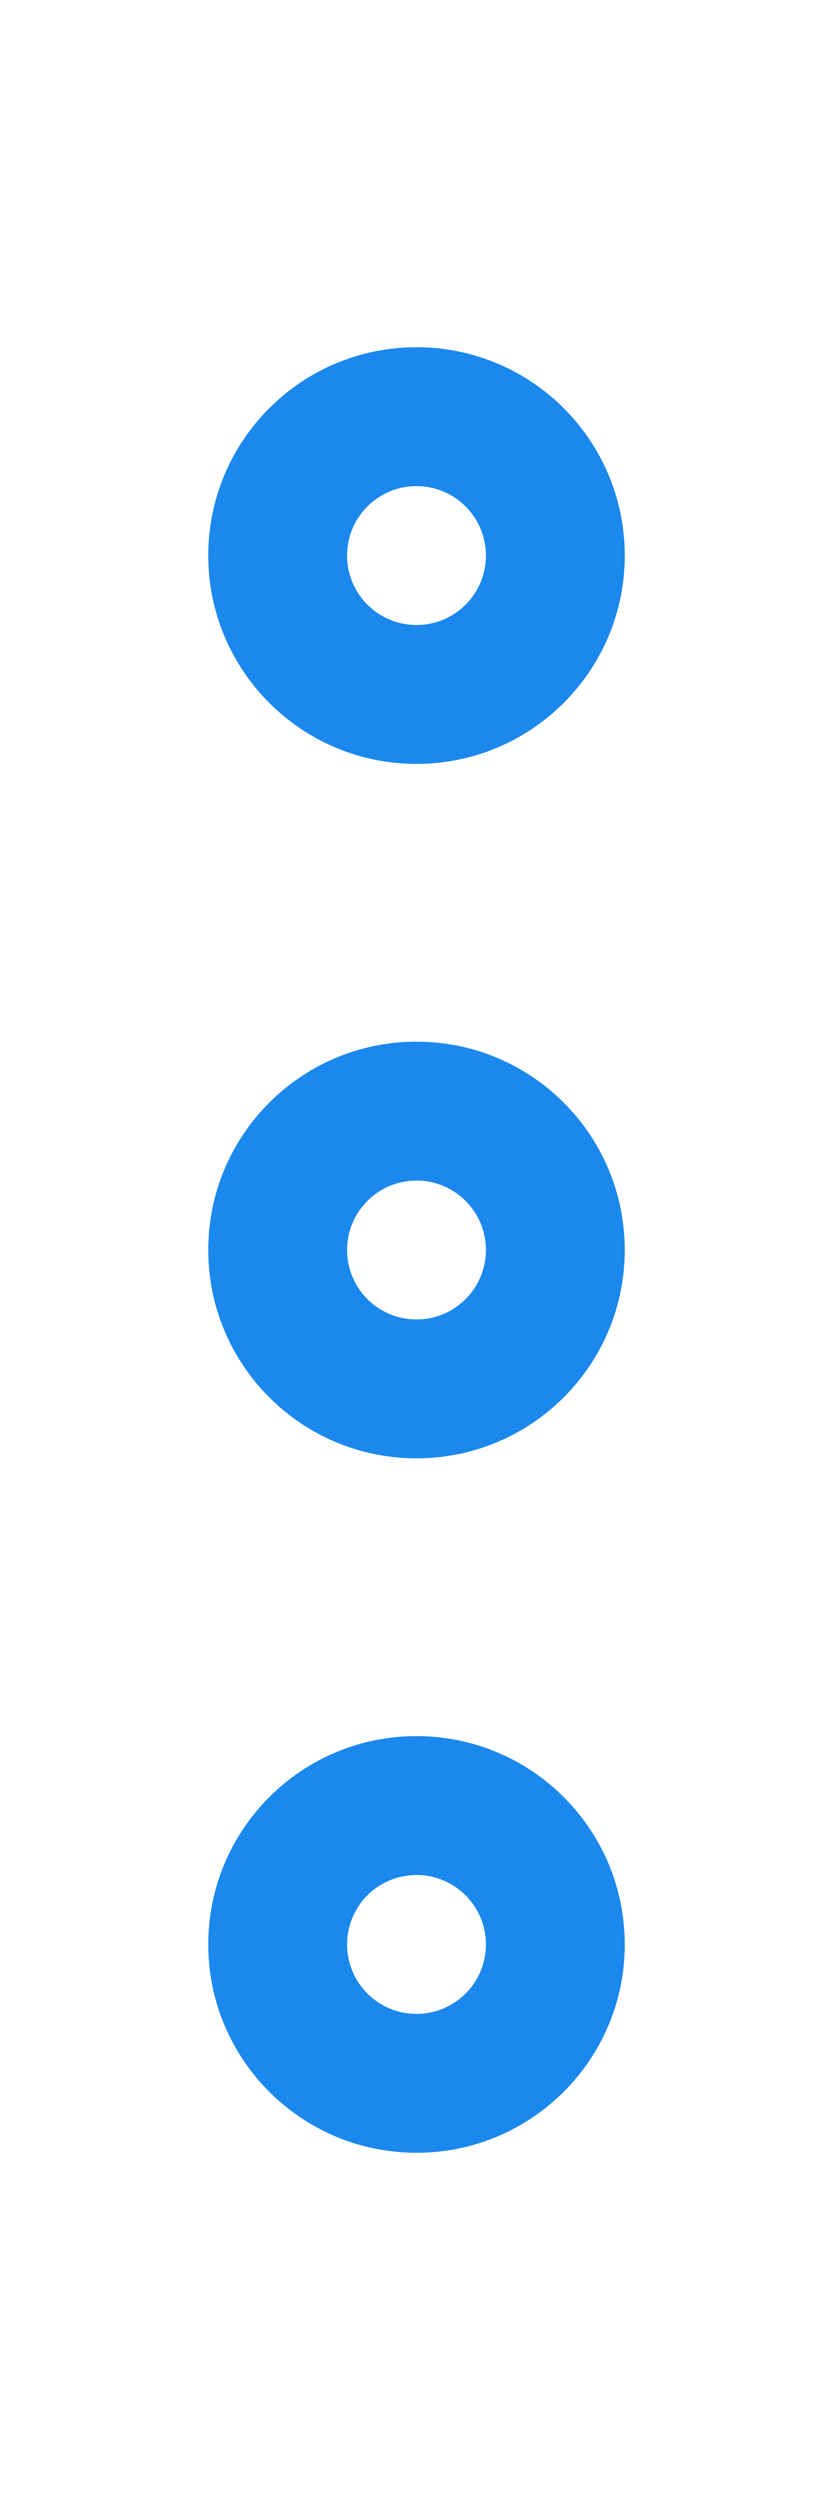 <?xml version="1.0" encoding="UTF-8" standalone="no"?>
<svg width="24px" height="72px" viewBox="0 0 24 72" version="1.1" xmlns="http://www.w3.org/2000/svg" xmlns:xlink="http://www.w3.org/1999/xlink" xmlns:sketch="http://www.bohemiancoding.com/sketch/ns">
    <!-- Generator: Sketch 3.4.2 (15855) - http://www.bohemiancoding.com/sketch -->
    <title>icon_reader_top_more</title>
    <desc>Created with Sketch.</desc>
    <defs></defs>
    <g id="slice" stroke="none" stroke-width="1" fill="none" fill-rule="evenodd" sketch:type="MSPage">
        <g id="icon_reading" sketch:type="MSArtboardGroup" transform="translate(-720, -60)" fill="#1B88EE">
            <g id="icon_reader_top_more" sketch:type="MSLayerGroup" transform="translate(720, 60)">
                <path d="M12,58 L12,58 C13.105,58 14,57.105 14,56 C14,54.895 13.105,54 12,54 C10.895,54 10,54.895 10,56 C10,57.105 10.895,58 12,58 L12,58 Z M12,62 C8.686,62 6,59.314 6,56 C6,52.686 8.686,50 12,50 C15.314,50 18,52.686 18,56 C18,59.314 15.314,62 12,62 Z M12,38 C13.105,38 14,37.105 14,36 C14,34.895 13.105,34 12,34 C10.895,34 10,34.895 10,36 C10,37.105 10.895,38 12,38 Z M12,42 C8.686,42 6,39.314 6,36 C6,32.686 8.686,30 12,30 C15.314,30 18,32.686 18,36 C18,39.314 15.314,42 12,42 Z M12,18 C13.105,18 14,17.105 14,16 C14,14.895 13.105,14 12,14 C10.895,14 10,14.895 10,16 C10,17.105 10.895,18 12,18 Z M12,22 L12,22 C8.686,22 6,19.314 6,16 C6,12.686 8.686,10 12,10 C15.314,10 18,12.686 18,16 C18,19.314 15.314,22 12,22 L12,22 Z" id="Shape" sketch:type="MSShapeGroup"></path>
            </g>
        </g>
    </g>
</svg>